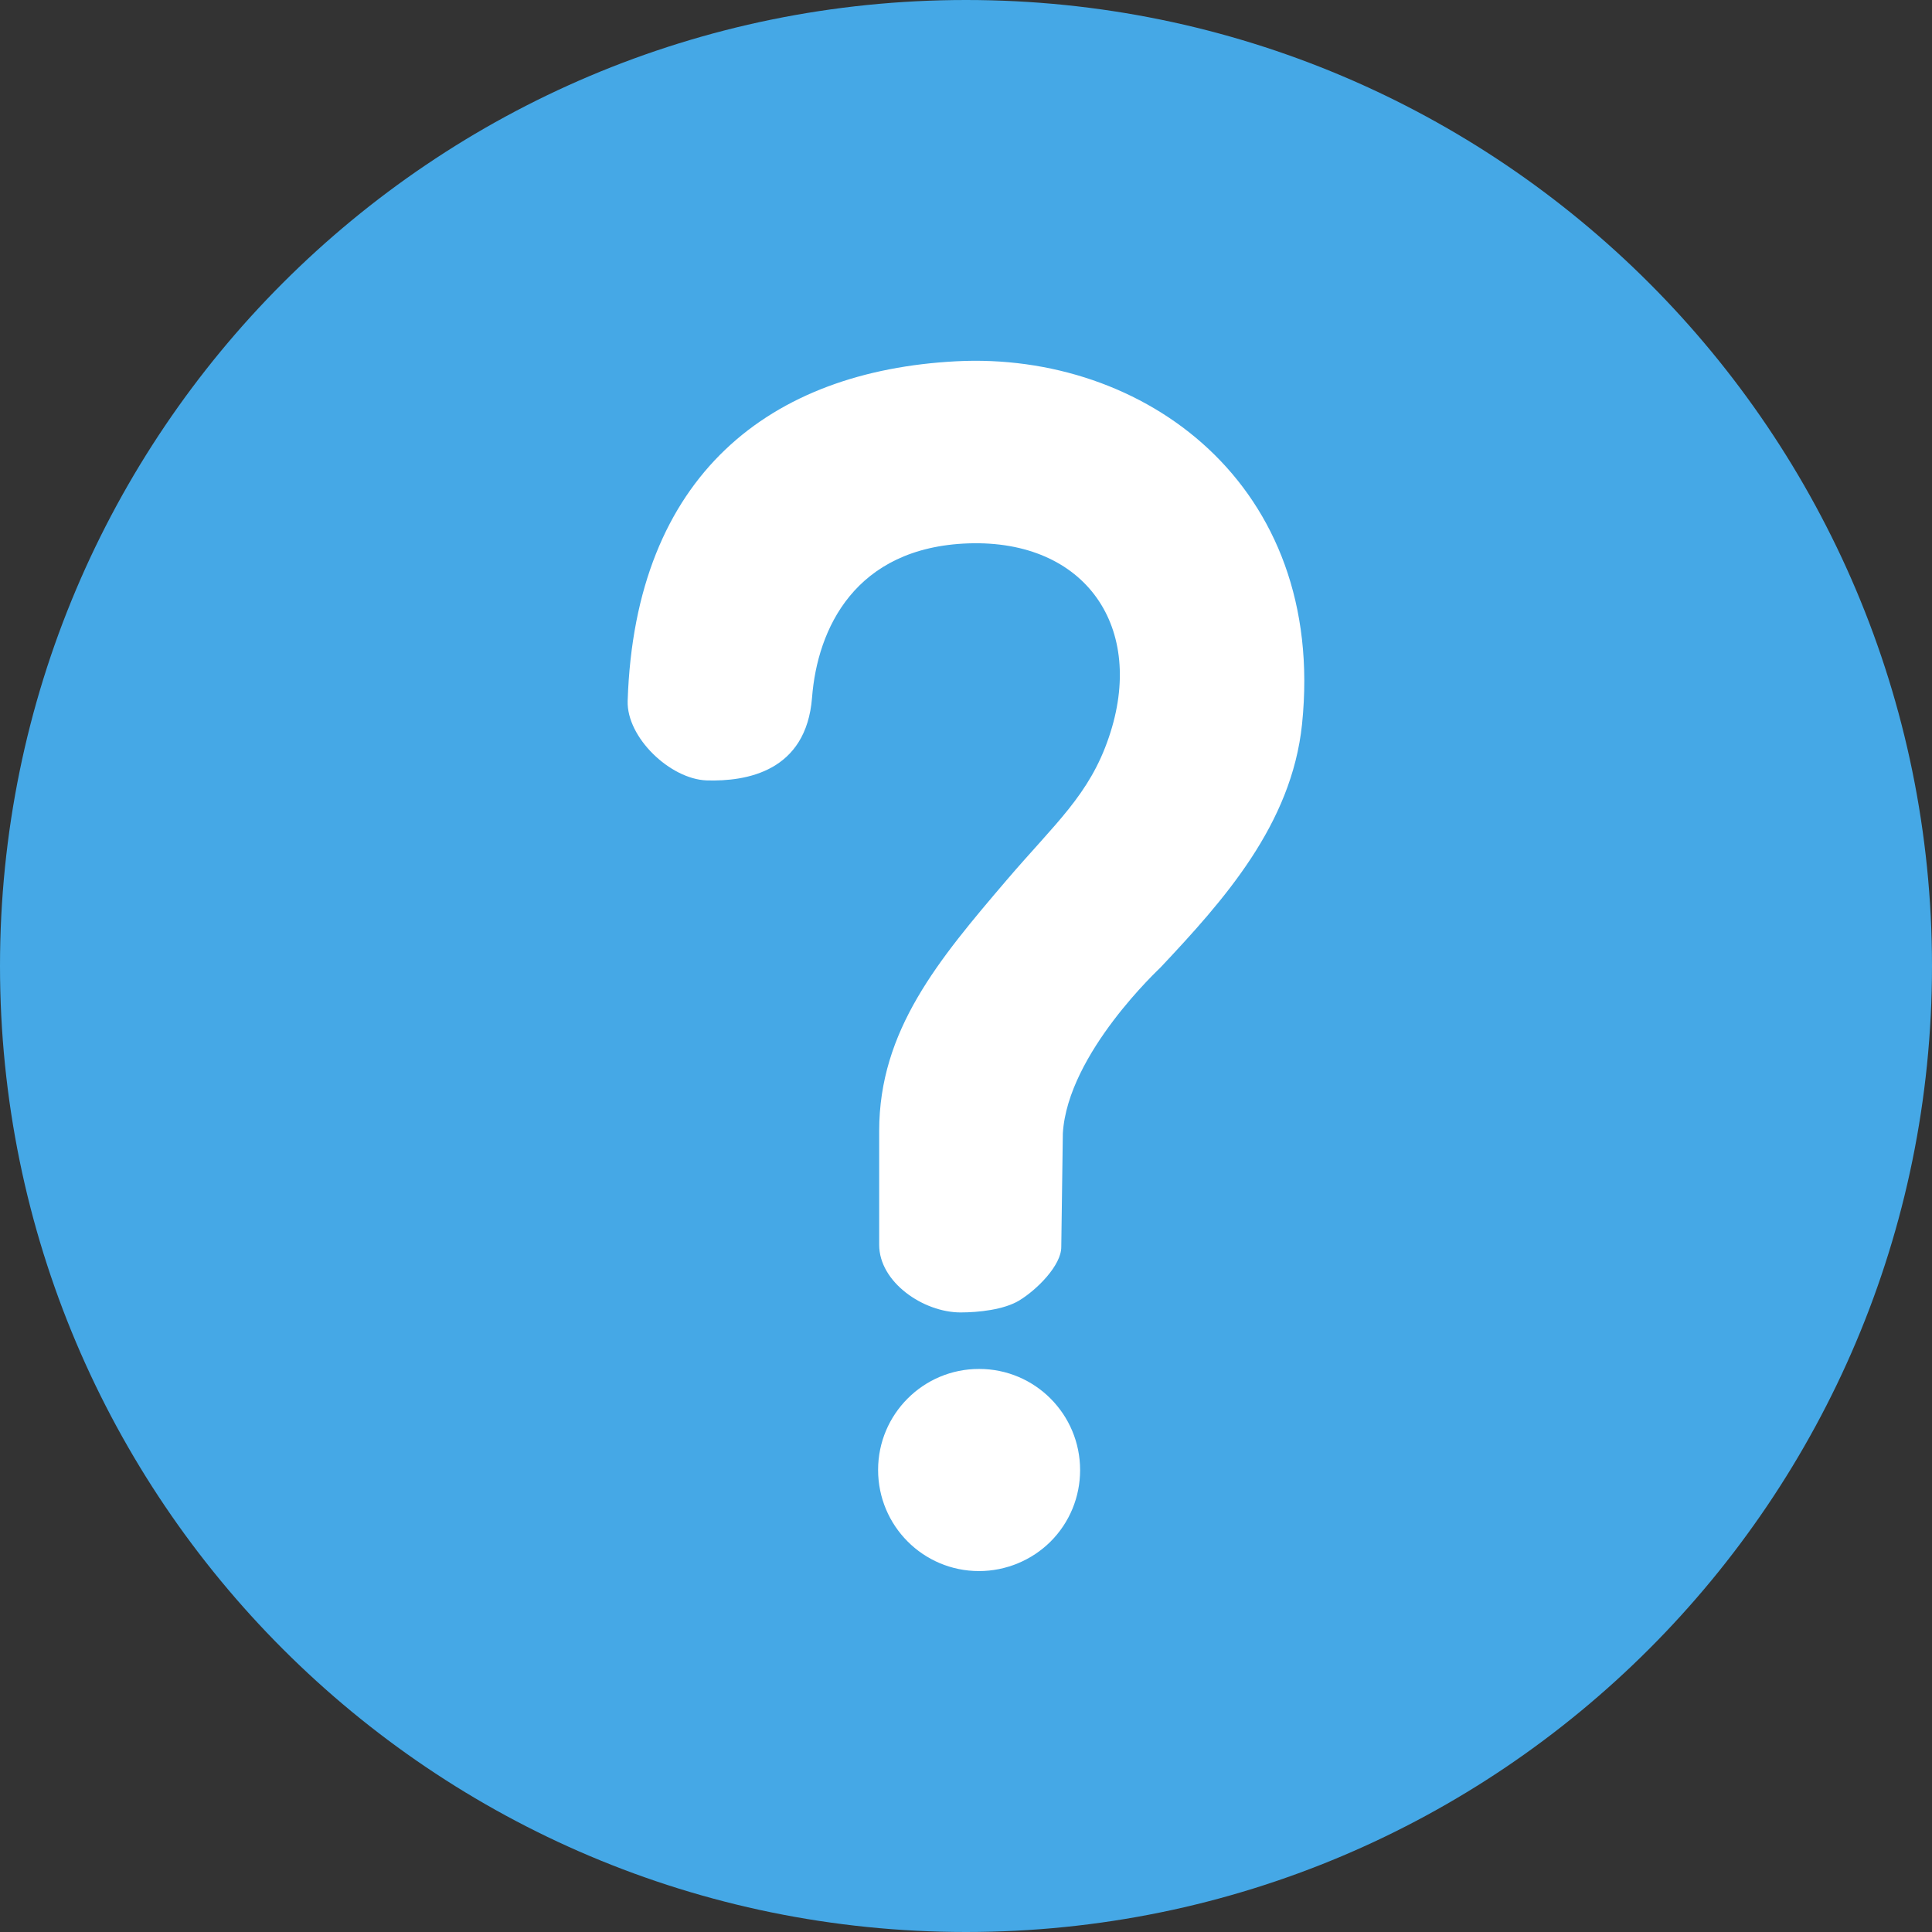 <?xml version="1.0" encoding="UTF-8"?>
<svg width="16px" height="16px" viewBox="0 0 16 16" version="1.1" xmlns="http://www.w3.org/2000/svg" xmlns:xlink="http://www.w3.org/1999/xlink">
    <rect x="0" y="0" width="16" height="16" fill="#333333" stroke="none"/>
    <title>15-图标/2提示/疑问</title>
    <g id="平台icon231127" stroke="none" stroke-width="1" fill="none" fill-rule="evenodd">
        <g id="平台icon231128" transform="translate(-472, -232)">
            <g id="15-图标/2提示/疑问" transform="translate(472, 232)">
                <rect id="_mockplus_fix_" x="0" y="0" width="16" height="16"></rect>
                <g id="疑问" fill-rule="nonzero">
                    <path d="M8,0 C3.581,0 0,3.581 0,8 C0,12.419 3.581,16 8,16 C12.419,16 16,12.417 16,8 C16,3.583 12.419,0 8,0 Z" id="路径" fill="#45A8E6"></path>
                    <path d="M8.108,13.011 C7.645,13.011 7.272,12.636 7.272,12.173 C7.272,11.711 7.647,11.336 8.109,11.337 C8.572,11.337 8.945,11.713 8.945,12.175 C8.945,12.397 8.858,12.609 8.7,12.767 C8.544,12.922 8.33,13.011 8.108,13.011 Z M8.802,9.386 L8.789,10.328 C8.789,10.477 8.592,10.678 8.441,10.77 C8.314,10.847 8.102,10.869 7.955,10.869 C7.647,10.869 7.281,10.619 7.281,10.309 L7.281,9.366 C7.281,8.533 7.772,7.95 8.338,7.287 C8.738,6.819 9.022,6.583 9.183,6.106 C9.492,5.2 8.994,4.467 8.019,4.5 C7.08,4.533 6.769,5.208 6.725,5.777 C6.677,6.391 6.18,6.473 5.852,6.463 C5.55,6.452 5.189,6.108 5.198,5.805 C5.259,3.928 6.383,3.072 7.919,2.992 C9.469,2.911 10.988,4.009 10.783,5.997 C10.697,6.828 10.134,7.456 9.611,8.012 C9.611,8.014 8.842,8.722 8.802,9.386 L8.802,9.386 Z" id="形状" fill="#FFFFFF"></path>
                </g>
            </g>
        </g>
    </g>
</svg>